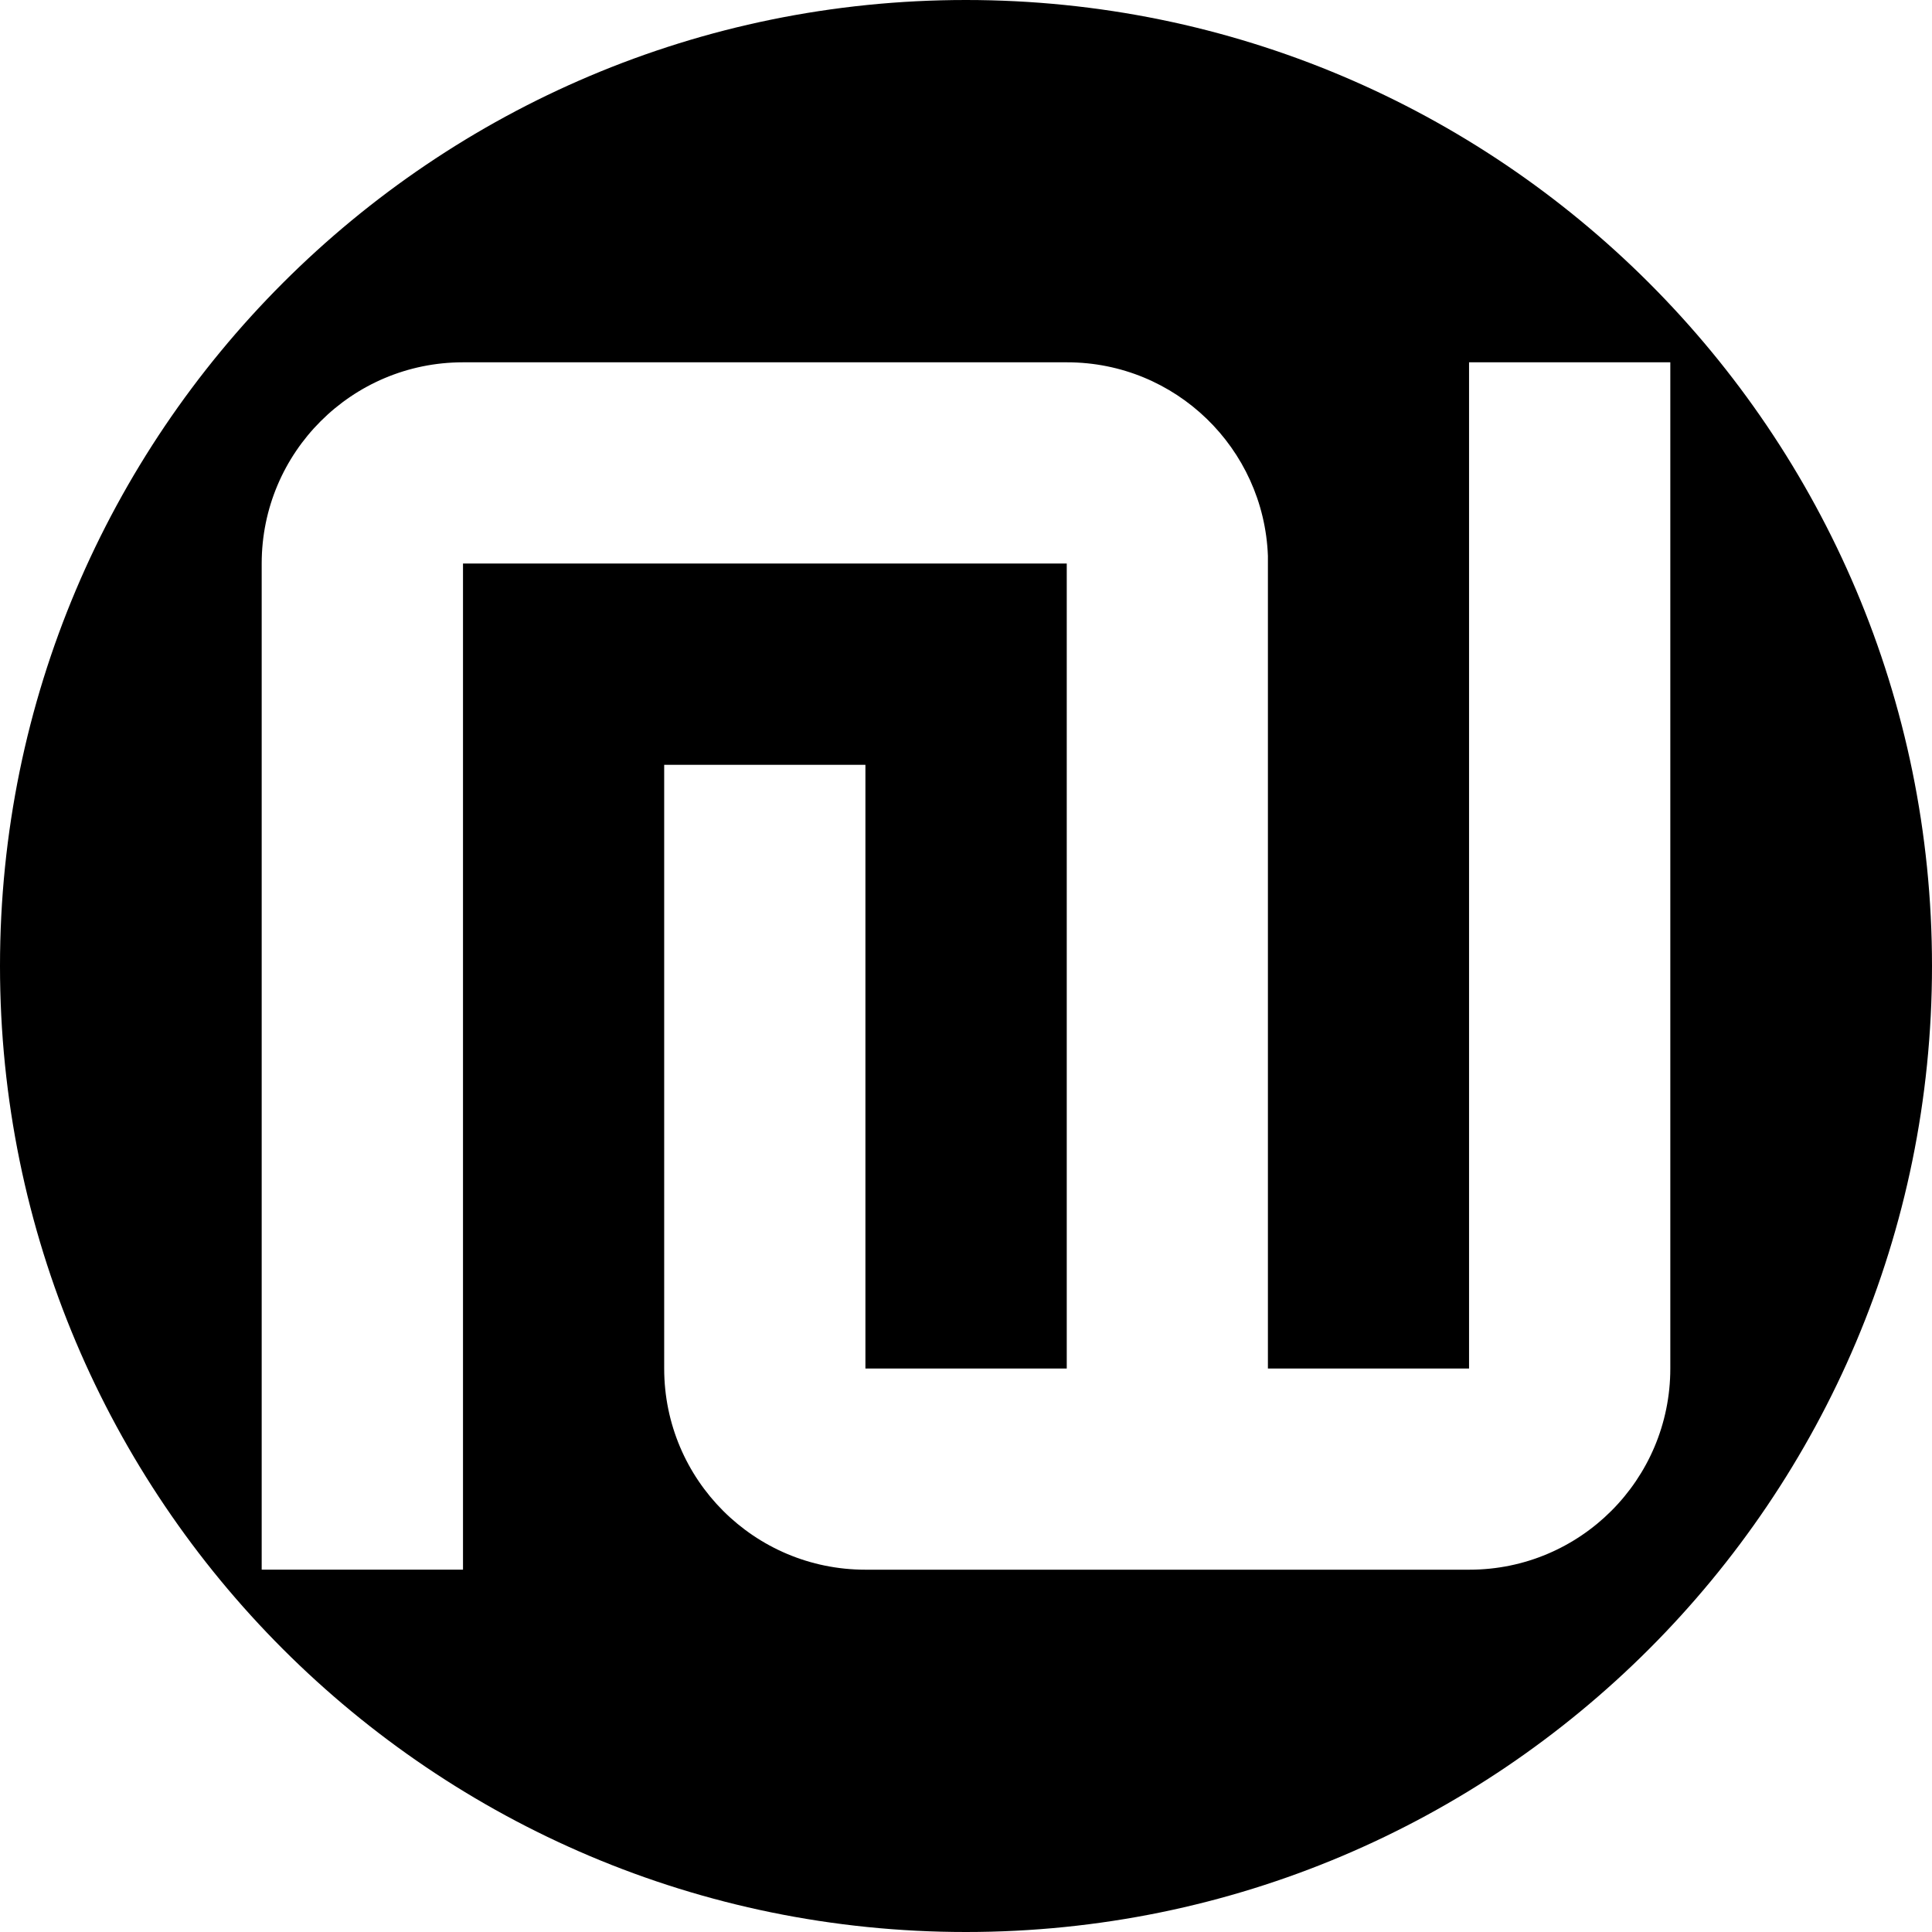 <?xml version="1.0" encoding="utf-8"?>
<!-- Generator: Adobe Illustrator 15.1.0, SVG Export Plug-In . SVG Version: 6.00 Build 0)  -->
<!DOCTYPE svg PUBLIC "-//W3C//DTD SVG 1.1//EN" "http://www.w3.org/Graphics/SVG/1.1/DTD/svg11.dtd">
<svg version="1.1" id="Layer_1" xmlns="http://www.w3.org/2000/svg" xmlns:xlink="http://www.w3.org/1999/xlink" x="0px" y="0px"
	 width="100px" height="100px" viewBox="0 0 100 100" enable-background="new 0 0 100 100" xml:space="preserve">
<path d="M49.995,0C22.382,0,0,22.386,0,50s22.382,50,49.995,50C77.614,100,100,77.614,100,50S77.614,0,49.995,0z M76.056,81.247
	h-0.018H65.627H55.215H44.794c-5.751,0-10.412-4.652-10.416-10.407v-0.004V39.586h10.416v31.249h10.421V29.169h-31.25v52.077h-10.42
	V29.169c0-5.751,4.661-10.412,10.412-10.416h0.008h31.266c5.618,0,10.186,4.45,10.396,10.017v0.399v41.666h10.411V18.753h10.417
	v52.082C86.455,76.585,81.794,81.247,76.056,81.247z"/>
</svg>
